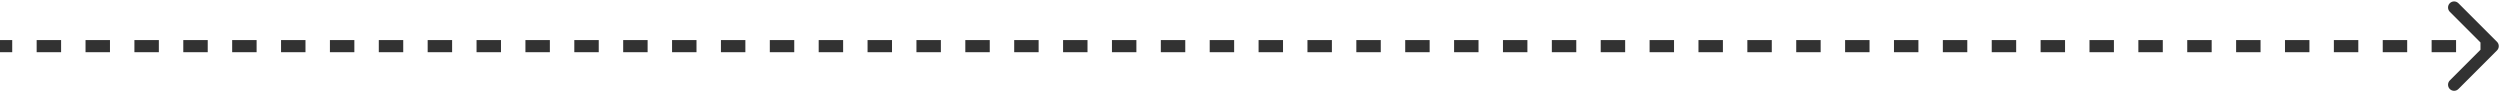 <svg width="1030" height="38" viewBox="0 0 1030 38" fill="none" xmlns="http://www.w3.org/2000/svg">
<path d="M1028.77 20.768C1029.74 19.791 1029.74 18.209 1028.77 17.232L1012.86 1.322C1011.88 0.346 1010.3 0.346 1009.32 1.322C1008.35 2.299 1008.35 3.882 1009.32 4.858L1023.46 19L1009.32 33.142C1008.35 34.118 1008.35 35.701 1009.32 36.678C1010.3 37.654 1011.88 37.654 1012.86 36.678L1028.77 20.768ZM-2.18557e-07 21.5L5.034 21.5L5.034 16.5L2.18557e-07 16.5L-2.18557e-07 21.5ZM15.103 21.5L25.172 21.5L25.172 16.5L15.103 16.5L15.103 21.5ZM35.24 21.5L45.309 21.5L45.309 16.5L35.24 16.5L35.24 21.5ZM55.377 21.5L65.446 21.5L65.446 16.5L55.377 16.5L55.377 21.5ZM75.515 21.5L85.583 21.5L85.583 16.5L75.515 16.5L75.515 21.5ZM95.652 21.5L105.721 21.5L105.721 16.5L95.652 16.5L95.652 21.5ZM115.789 21.5L125.858 21.5L125.858 16.5L115.789 16.5L115.789 21.5ZM135.926 21.5L145.995 21.5L145.995 16.5L135.926 16.5L135.926 21.5ZM156.064 21.5L166.132 21.5L166.132 16.5L156.064 16.5L156.064 21.5ZM176.201 21.5L186.27 21.5L186.27 16.5L176.201 16.5L176.201 21.5ZM196.338 21.5L206.407 21.5L206.407 16.5L196.338 16.5L196.338 21.5ZM216.476 21.5L226.544 21.5L226.544 16.5L216.476 16.5L216.476 21.5ZM236.613 21.5L246.681 21.5L246.681 16.5L236.613 16.5L236.613 21.5ZM256.75 21.5L266.819 21.5L266.819 16.5L256.75 16.5L256.75 21.5ZM276.887 21.5L286.956 21.5L286.956 16.5L276.887 16.5L276.887 21.5ZM297.025 21.5L307.093 21.5L307.093 16.5L297.025 16.5L297.025 21.5ZM317.162 21.5L327.231 21.5L327.231 16.5L317.162 16.5L317.162 21.5ZM337.299 21.5L347.368 21.5L347.368 16.5L337.299 16.5L337.299 21.5ZM357.436 21.5L367.505 21.5L367.505 16.5L357.436 16.5L357.436 21.5ZM377.574 21.5L387.642 21.5L387.642 16.5L377.574 16.5L377.574 21.5ZM397.711 21.5L407.78 21.5L407.78 16.5L397.711 16.5L397.711 21.5ZM417.848 21.5L427.917 21.5L427.917 16.5L417.848 16.5L417.848 21.5ZM437.985 21.5L448.054 21.5L448.054 16.5L437.985 16.5L437.985 21.5ZM458.123 21.5L468.191 21.5L468.191 16.5L458.123 16.5L458.123 21.5ZM478.26 21.5L488.329 21.5L488.329 16.5L478.26 16.5L478.26 21.5ZM498.397 21.5L508.466 21.5L508.466 16.5L498.397 16.5L498.397 21.5ZM518.535 21.5L528.603 21.5L528.603 16.5L518.535 16.5L518.535 21.5ZM538.672 21.5L548.74 21.5L548.74 16.5L538.672 16.5L538.672 21.5ZM558.809 21.5L568.878 21.5L568.878 16.5L558.809 16.5L558.809 21.5ZM578.946 21.5L589.015 21.5L589.015 16.5L578.946 16.5L578.946 21.5ZM599.083 21.5L609.152 21.5L609.152 16.5L599.083 16.5L599.083 21.5ZM619.221 21.5L629.289 21.5L629.289 16.5L619.221 16.5L619.221 21.5ZM639.358 21.5L649.426 21.5L649.426 16.5L639.358 16.5L639.358 21.5ZM659.495 21.5L669.564 21.5L669.564 16.5L659.495 16.5L659.495 21.5ZM679.632 21.5L689.701 21.5L689.701 16.5L679.632 16.5L679.632 21.5ZM699.769 21.5L709.838 21.5L709.838 16.5L699.769 16.5L699.769 21.5ZM719.907 21.5L729.975 21.5L729.975 16.5L719.907 16.5L719.907 21.5ZM740.044 21.5L750.112 21.5L750.112 16.5L740.044 16.5L740.044 21.5ZM760.181 21.5L770.25 21.5L770.25 16.5L760.181 16.5L760.181 21.5ZM780.318 21.5L790.387 21.5L790.387 16.5L780.318 16.5L780.318 21.5ZM800.455 21.5L810.524 21.5L810.524 16.5L800.455 16.5L800.455 21.5ZM820.593 21.5L830.661 21.5L830.661 16.5L820.593 16.5L820.593 21.5ZM840.73 21.5L850.798 21.5L850.798 16.5L840.73 16.5L840.73 21.5ZM860.867 21.5L870.936 21.5L870.936 16.5L860.867 16.5L860.867 21.5ZM881.004 21.5L891.073 21.5L891.073 16.5L881.004 16.5L881.004 21.5ZM901.142 21.5L911.21 21.5L911.21 16.5L901.142 16.5L901.142 21.5ZM921.279 21.5L931.347 21.5L931.347 16.5L921.279 16.5L921.279 21.5ZM941.416 21.5L951.484 21.5L951.484 16.5L941.416 16.5L941.416 21.5ZM961.553 21.5L971.622 21.5L971.622 16.5L961.553 16.5L961.553 21.5ZM981.69 21.5L991.759 21.5L991.759 16.5L981.69 16.5L981.69 21.5ZM1001.83 21.5L1011.9 21.5L1011.9 16.5L1001.83 16.5L1001.83 21.5ZM1021.96 21.5L1027 21.5L1027 16.5L1021.96 16.5L1021.96 21.5Z" fill="#323232"/>
</svg>
